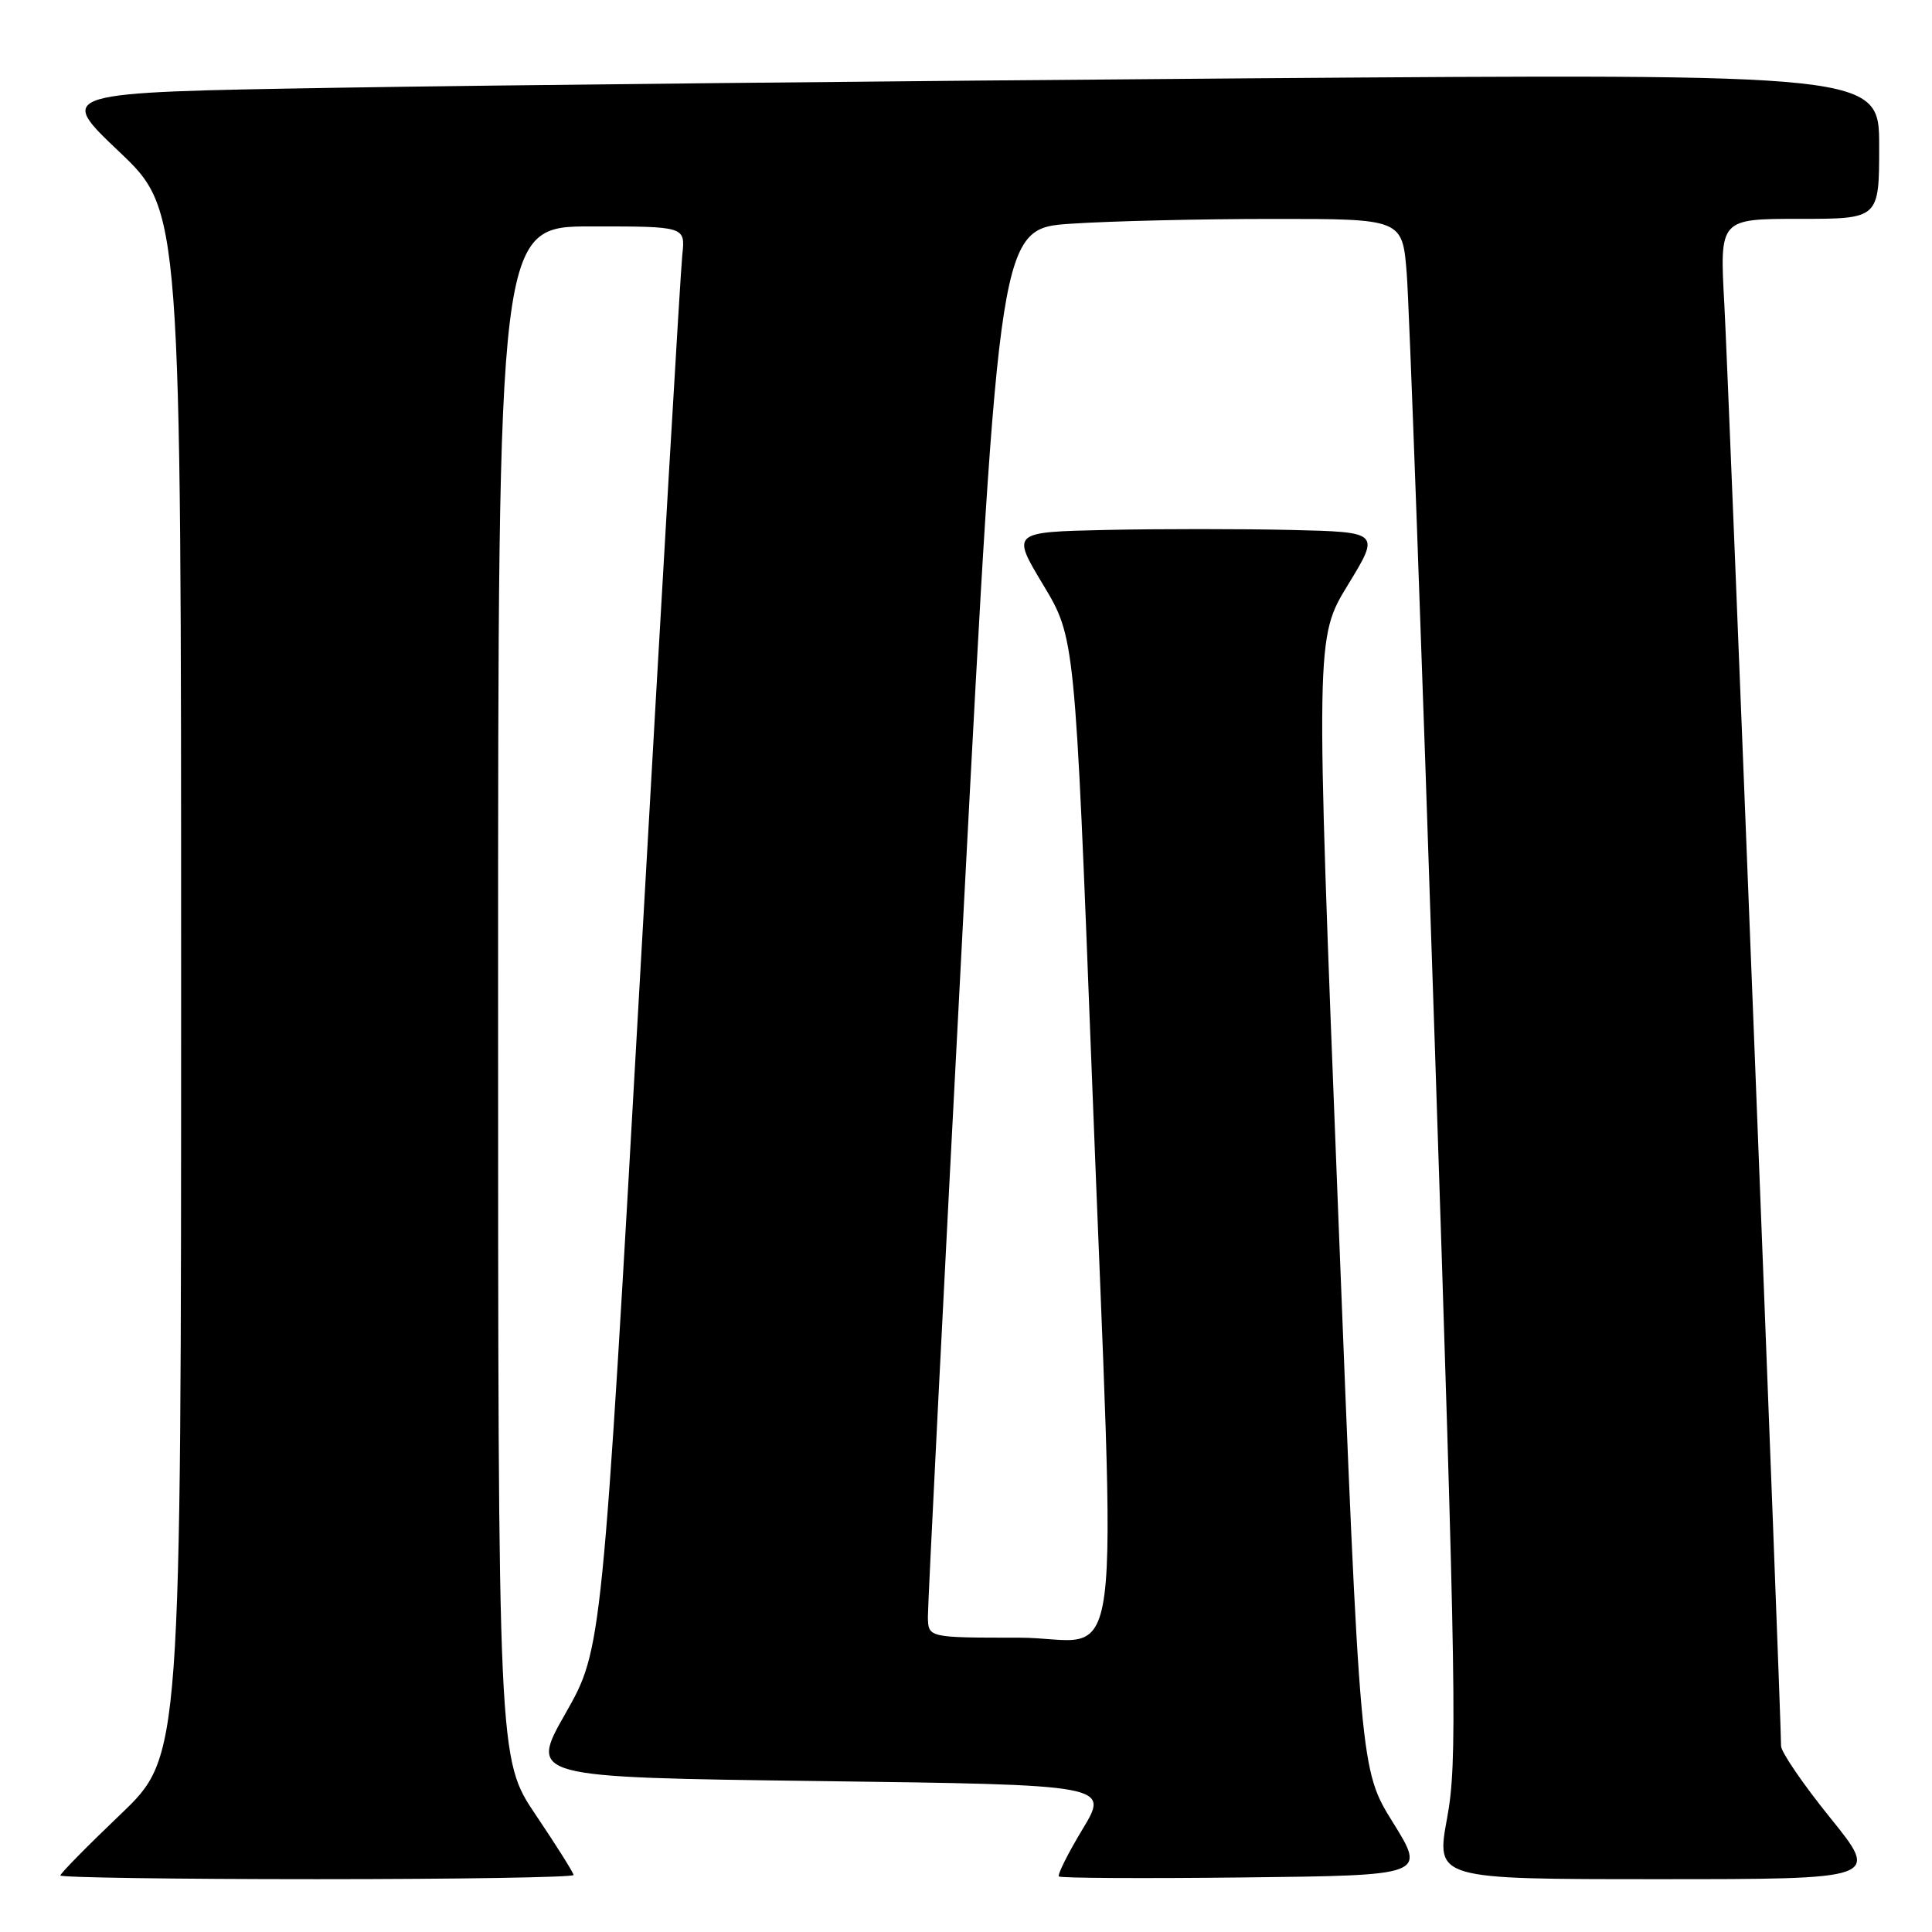 <?xml version="1.0" encoding="UTF-8" standalone="no"?>
<!DOCTYPE svg PUBLIC "-//W3C//DTD SVG 1.1//EN" "http://www.w3.org/Graphics/SVG/1.1/DTD/svg11.dtd" >
<svg xmlns="http://www.w3.org/2000/svg" xmlns:xlink="http://www.w3.org/1999/xlink" version="1.1" viewBox="0 0 256 256">
 <g >
 <path fill="currentColor"
d=" M 76.00 248.45 C 76.00 248.16 73.75 244.58 71.00 240.50 C 66.00 233.09 66.00 233.09 66.00 131.55 C 66.00 30.00 66.00 30.00 78.40 30.00 C 90.81 30.00 90.81 30.00 90.41 33.75 C 90.18 35.81 87.70 78.22 84.89 128.00 C 79.78 218.50 79.78 218.50 74.95 227.00 C 70.11 235.50 70.11 235.50 108.55 236.00 C 146.99 236.50 146.99 236.50 143.45 242.37 C 141.50 245.60 140.09 248.42 140.31 248.64 C 140.53 248.86 151.55 248.92 164.82 248.77 C 188.93 248.50 188.93 248.50 184.58 241.50 C 180.22 234.50 180.22 234.50 177.27 159.51 C 174.32 84.52 174.32 84.52 178.60 77.51 C 182.88 70.50 182.88 70.50 171.00 70.22 C 164.46 70.07 153.47 70.07 146.57 70.22 C 134.02 70.50 134.02 70.50 138.23 77.50 C 142.44 84.50 142.44 84.50 144.66 142.00 C 147.91 226.54 149.14 217.00 135.00 217.00 C 123.00 217.00 123.00 217.00 122.95 214.25 C 122.93 212.74 125.05 170.72 127.67 120.89 C 132.43 30.27 132.43 30.27 141.96 29.64 C 147.21 29.29 159.22 29.01 168.66 29.01 C 185.83 29.00 185.83 29.00 186.40 36.25 C 186.72 40.24 188.39 86.09 190.11 138.15 C 192.98 224.83 193.12 233.49 191.75 240.90 C 190.26 249.00 190.26 249.00 219.67 249.00 C 249.08 249.00 249.08 249.00 242.54 240.90 C 238.94 236.45 236.00 232.15 236.00 231.35 C 236.00 227.38 229.02 49.97 228.48 40.25 C 227.86 29.00 227.86 29.00 238.43 29.00 C 249.00 29.00 249.00 29.00 249.00 19.38 C 249.00 9.76 249.00 9.76 165.25 10.38 C 119.19 10.73 64.85 11.29 44.51 11.63 C 7.52 12.25 7.52 12.25 15.76 20.07 C 24.00 27.89 24.00 27.89 24.00 130.31 C 24.00 232.73 24.00 232.73 16.00 240.38 C 11.60 244.58 8.00 248.24 8.00 248.51 C 8.00 248.78 23.30 249.00 42.00 249.00 C 60.70 249.00 76.00 248.75 76.00 248.45 Z "/>
</g>
</svg>